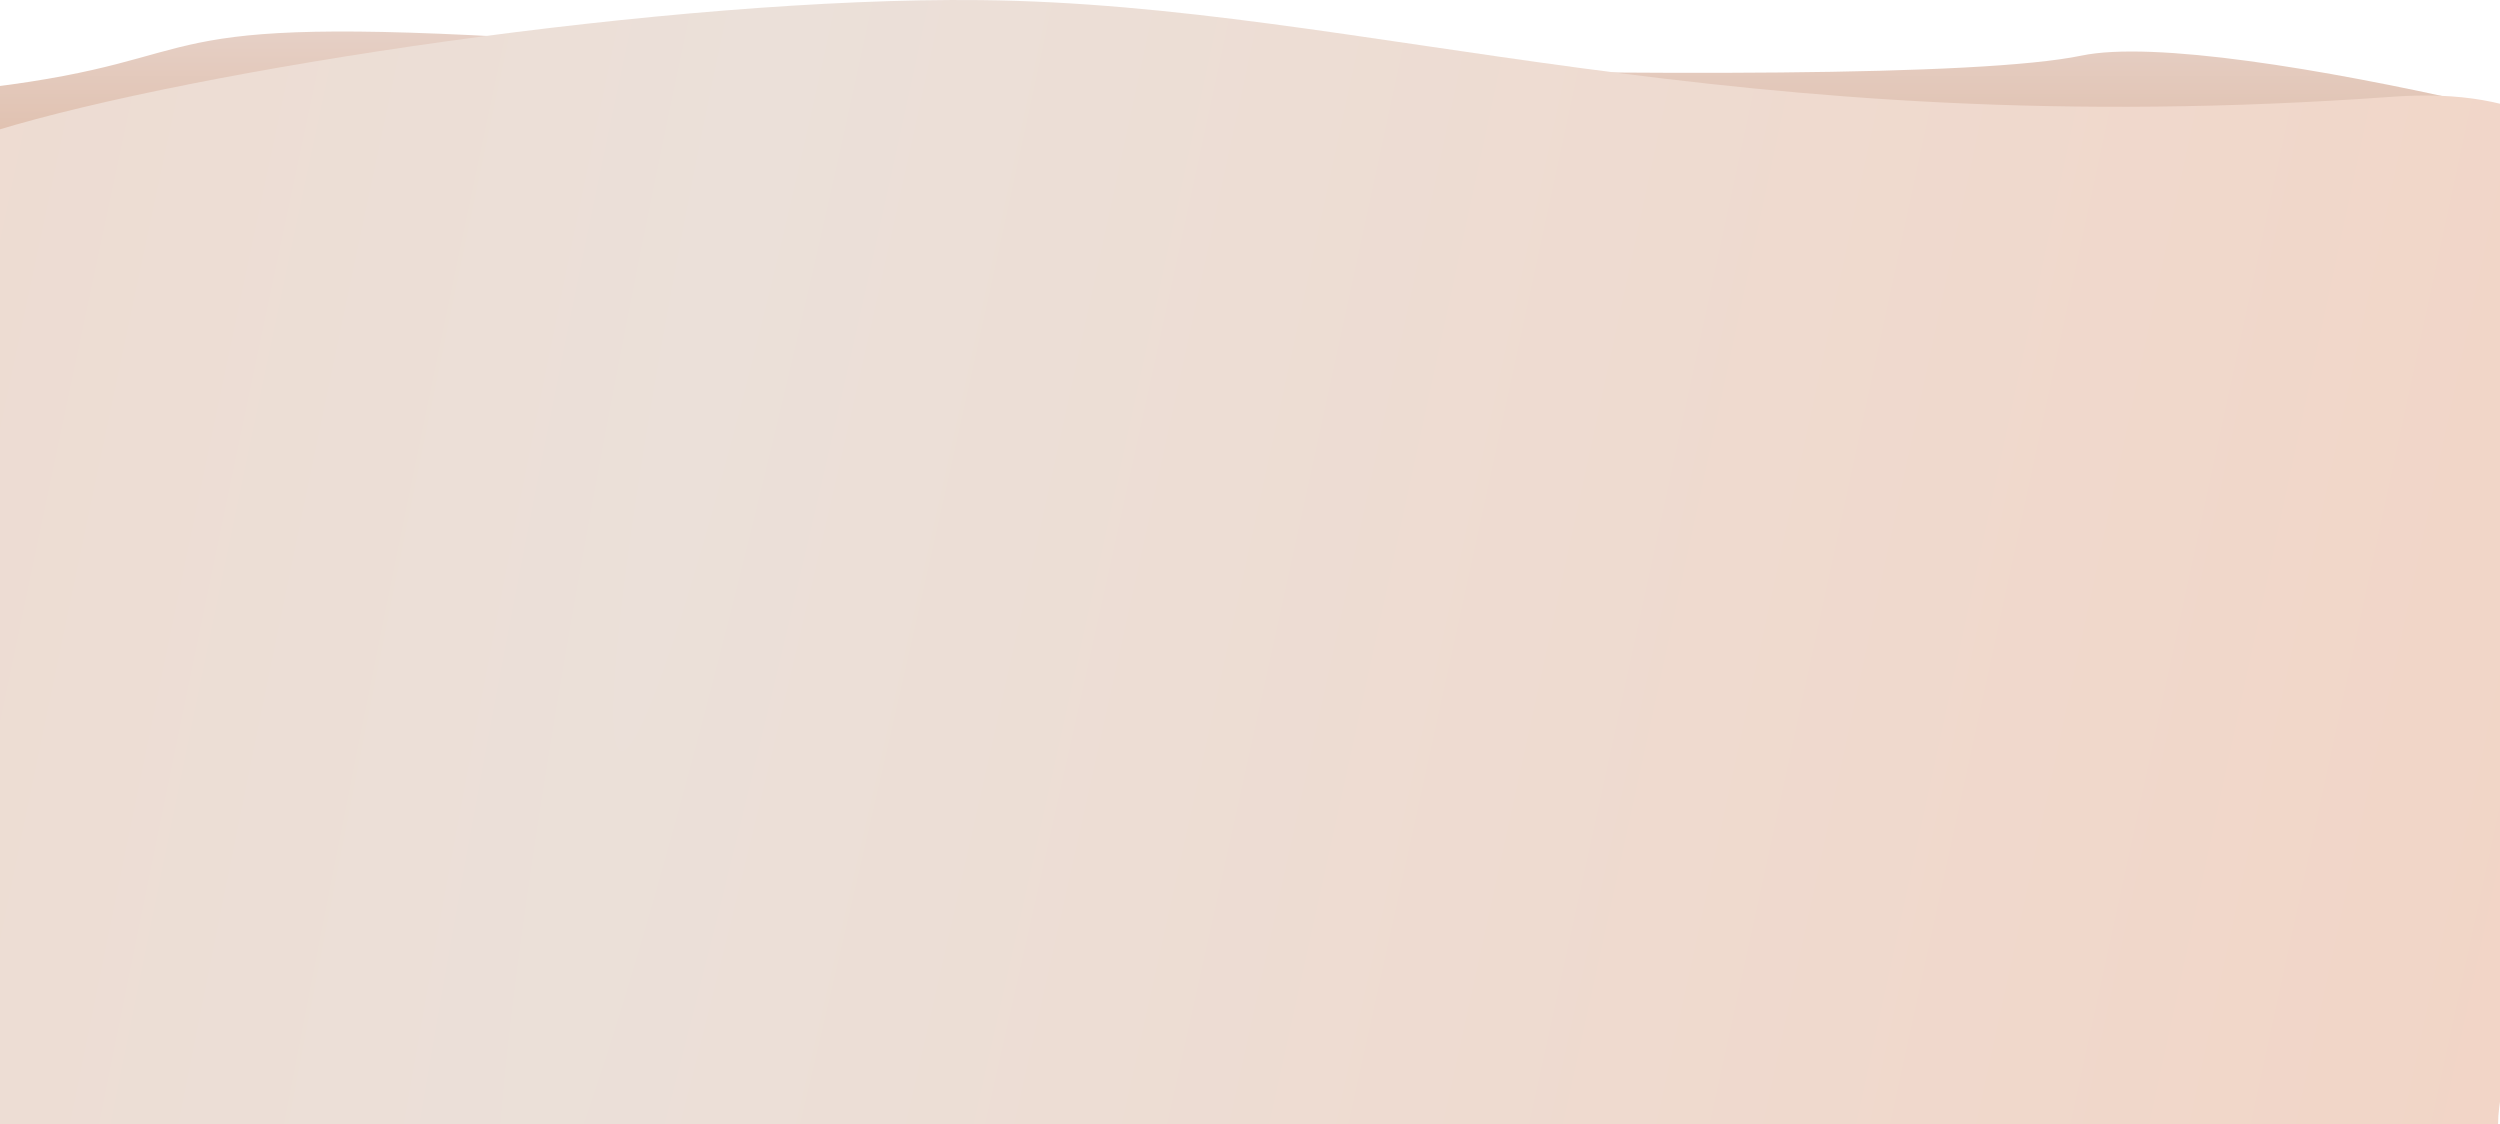 <svg width="1292" height="581" viewBox="0 0 1292 581" fill="none" xmlns="http://www.w3.org/2000/svg">
<path d="M280.891 20.239C65.715 6.96 116.897 30.154 -6.01 45.203V113.721L1296.2 127C1341.89 97.611 1472.66 141.316 1438.06 100.443C1426.37 86.632 1149.56 13.334 1075.71 28.738C970.516 50.679 372.631 25.901 280.891 20.239Z" fill="url(#paint0_linear)"/>
<path d="M506.693 0.056C346.878 -1.644 100.781 35.996 -2.291 67.511V581H1291C1291 496.343 1513.4 30.012 1236.7 49.983C890.821 74.947 706.461 2.18 506.693 0.056Z" fill="url(#paint1_radial)"/>
<defs>
<linearGradient id="paint0_linear" x1="718.901" y1="16.285" x2="718.901" y2="127" gradientUnits="userSpaceOnUse">
<stop stop-color="#E6D0C6"/>
<stop offset="1" stop-color="#DAB198"/>
</linearGradient>
<radialGradient id="paint1_radial" cx="0" cy="0" r="1" gradientUnits="userSpaceOnUse" gradientTransform="translate(405.215 -9.506) rotate(11.042) scale(1170.33 14638.8)">
<stop stop-color="#EBE0D9"/>
<stop offset="1" stop-color="#F3D3C3"/>
</radialGradient>
</defs>
</svg>
